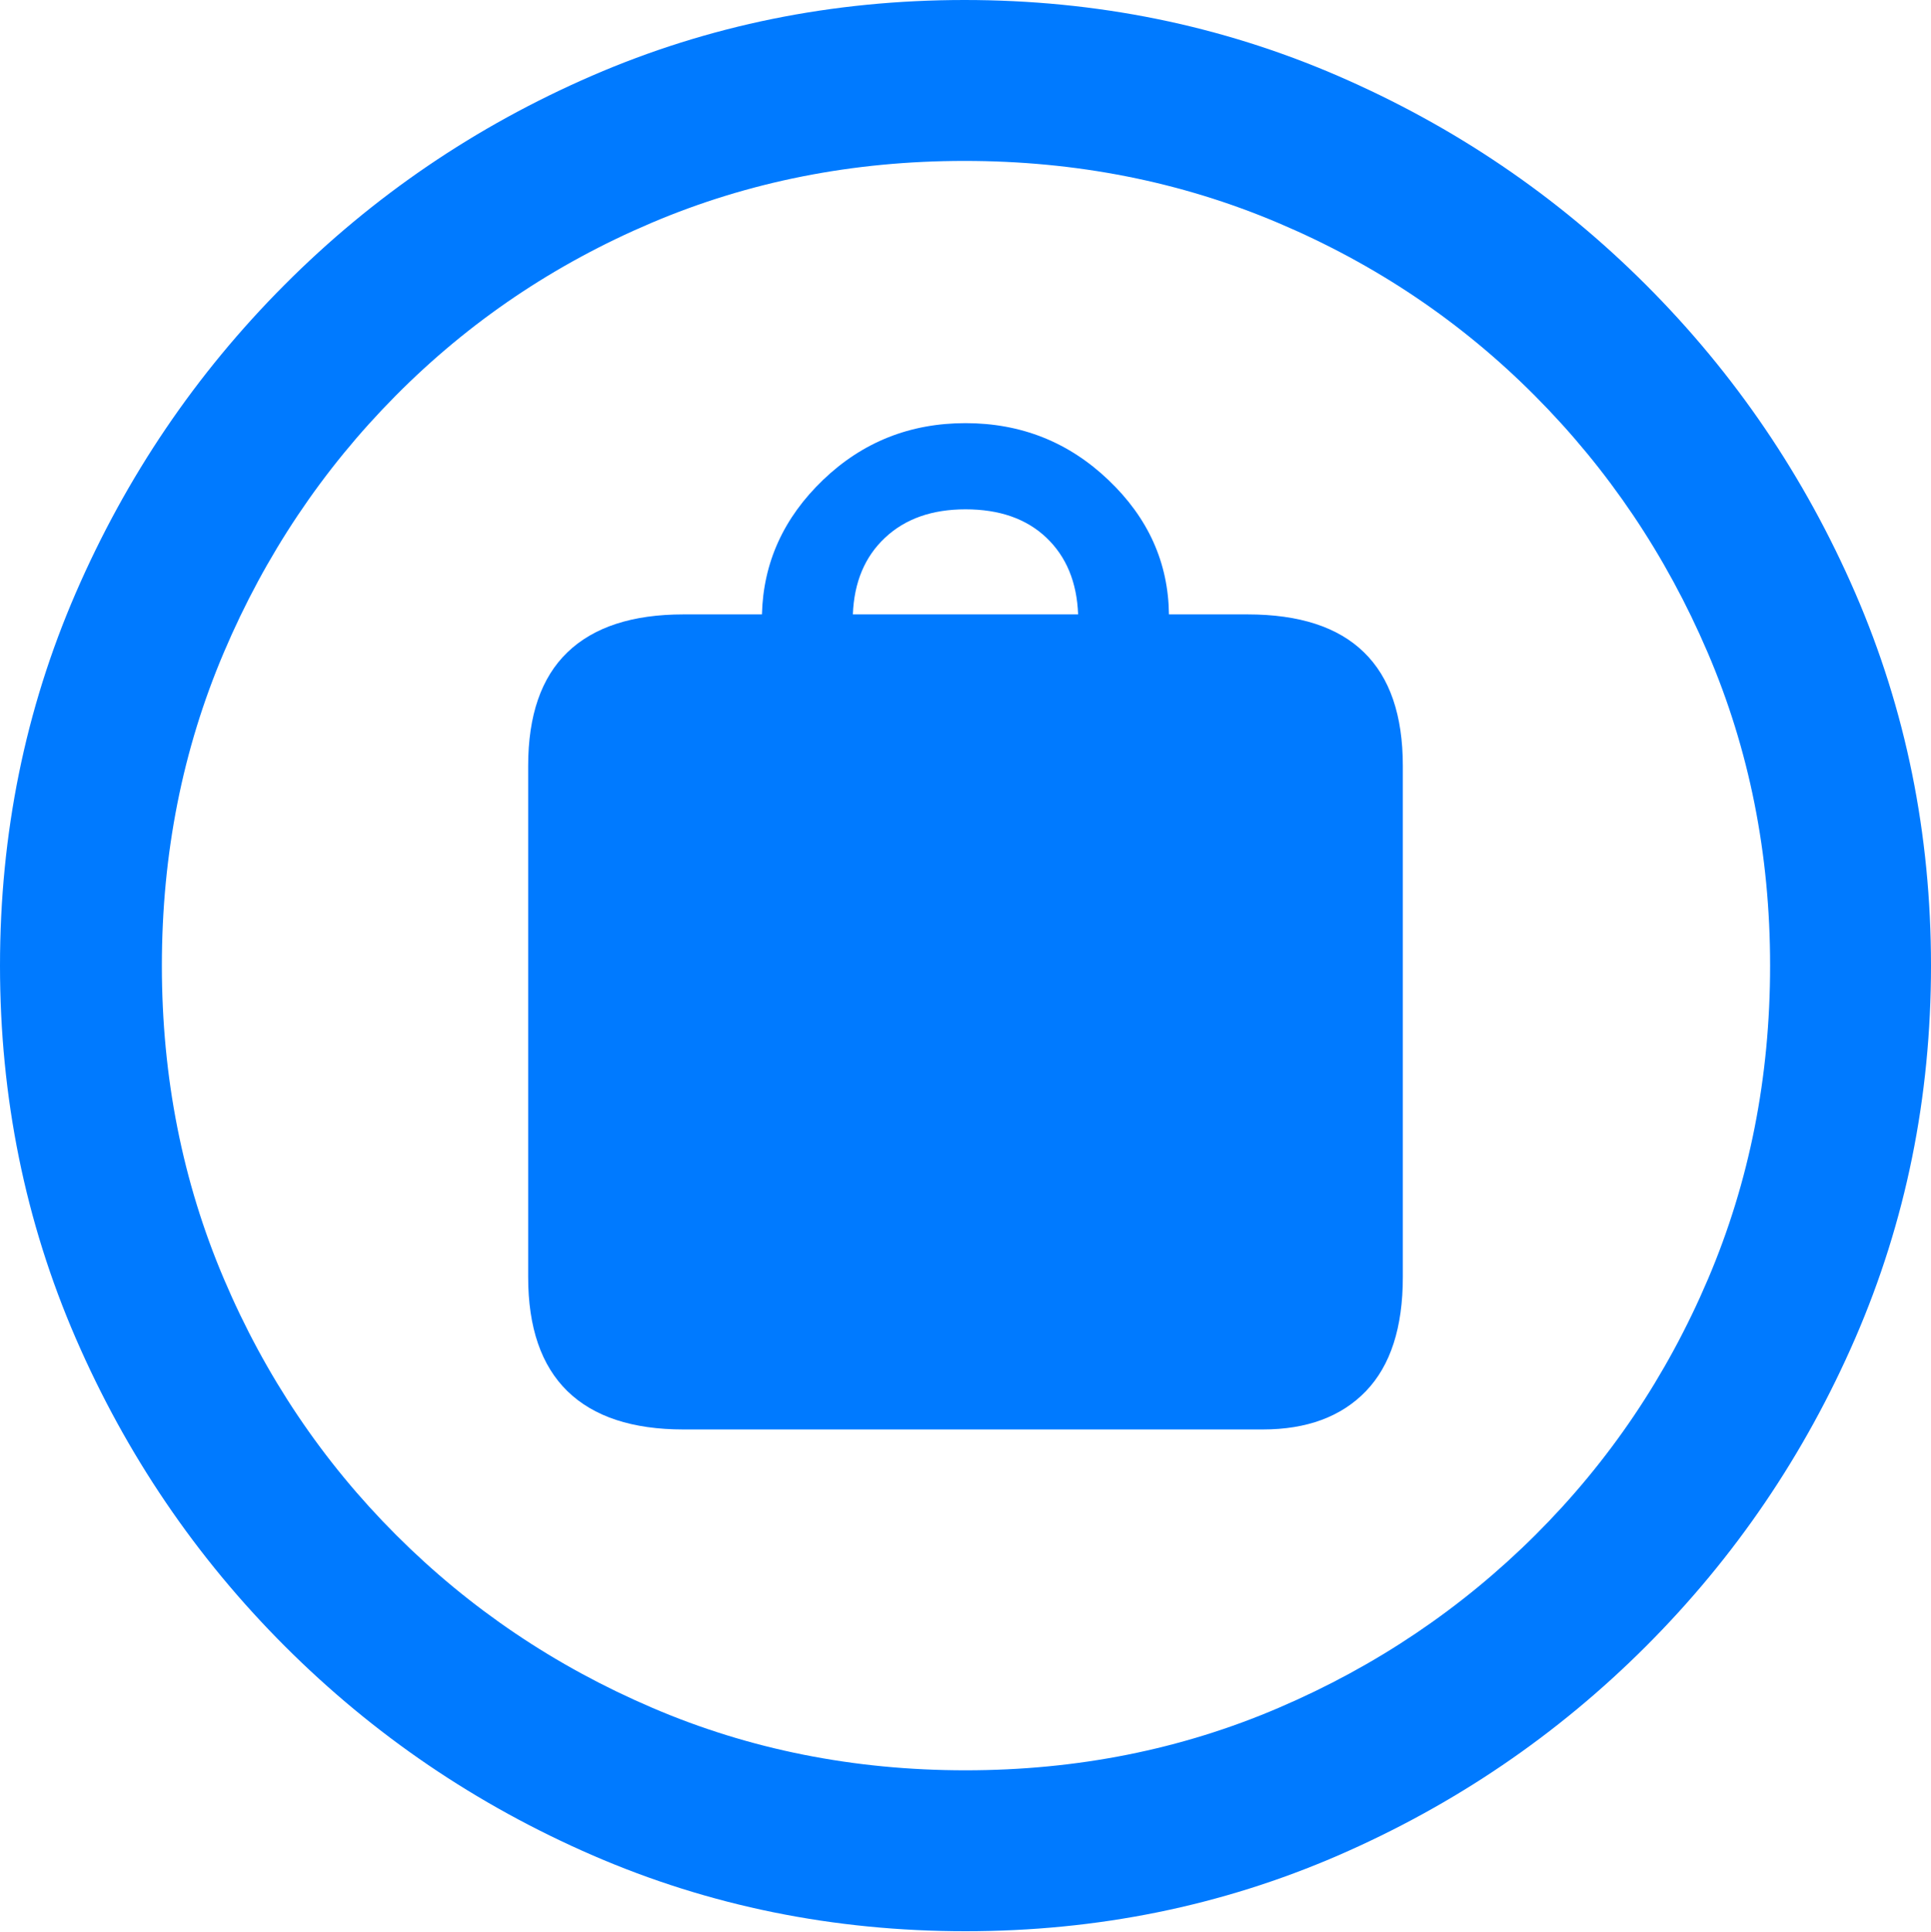 <?xml version="1.0" encoding="UTF-8"?>
<!--Generator: Apple Native CoreSVG 175.5-->
<!DOCTYPE svg
PUBLIC "-//W3C//DTD SVG 1.1//EN"
       "http://www.w3.org/Graphics/SVG/1.1/DTD/svg11.dtd">
<svg version="1.1" xmlns="http://www.w3.org/2000/svg" xmlns:xlink="http://www.w3.org/1999/xlink" width="19.922" height="19.932">
 <g>
  <rect height="19.932" opacity="0" width="19.922" x="0" y="0"/>
  <path d="M9.961 19.922Q12.002 19.922 13.804 19.141Q15.605 18.359 16.982 16.982Q18.359 15.605 19.141 13.804Q19.922 12.002 19.922 9.961Q19.922 7.92 19.141 6.118Q18.359 4.316 16.982 2.939Q15.605 1.562 13.799 0.781Q11.992 0 9.951 0Q7.91 0 6.108 0.781Q4.307 1.562 2.935 2.939Q1.562 4.316 0.781 6.118Q0 7.92 0 9.961Q0 12.002 0.781 13.804Q1.562 15.605 2.939 16.982Q4.316 18.359 6.118 19.141Q7.92 19.922 9.961 19.922ZM9.961 18.262Q8.232 18.262 6.729 17.617Q5.225 16.973 4.087 15.835Q2.949 14.697 2.31 13.193Q1.67 11.69 1.67 9.961Q1.67 8.232 2.31 6.729Q2.949 5.225 4.082 4.082Q5.215 2.939 6.719 2.3Q8.223 1.66 9.951 1.66Q11.68 1.66 13.188 2.3Q14.697 2.939 15.835 4.082Q16.973 5.225 17.617 6.729Q18.262 8.232 18.262 9.961Q18.262 11.69 17.622 13.193Q16.982 14.697 15.84 15.835Q14.697 16.973 13.193 17.617Q11.69 18.262 9.961 18.262Z" fill="#007aff"/>
  <path d="M7.051 14.746L13.027 14.746Q13.711 14.746 14.092 14.351Q14.473 13.955 14.473 13.174L14.473 7.9Q14.473 7.119 14.072 6.729Q13.672 6.338 12.871 6.338L12.06 6.338Q12.051 5.537 11.435 4.951Q10.82 4.365 9.961 4.365Q9.102 4.365 8.491 4.951Q7.881 5.537 7.861 6.338L7.051 6.338Q6.26 6.338 5.854 6.729Q5.449 7.119 5.449 7.9L5.449 13.174Q5.449 13.955 5.854 14.351Q6.26 14.746 7.051 14.746ZM8.799 6.338Q8.818 5.84 9.131 5.547Q9.443 5.254 9.961 5.254Q10.488 5.254 10.796 5.547Q11.104 5.84 11.123 6.338Z" fill="#007aff"/>
 </g>
</svg>
